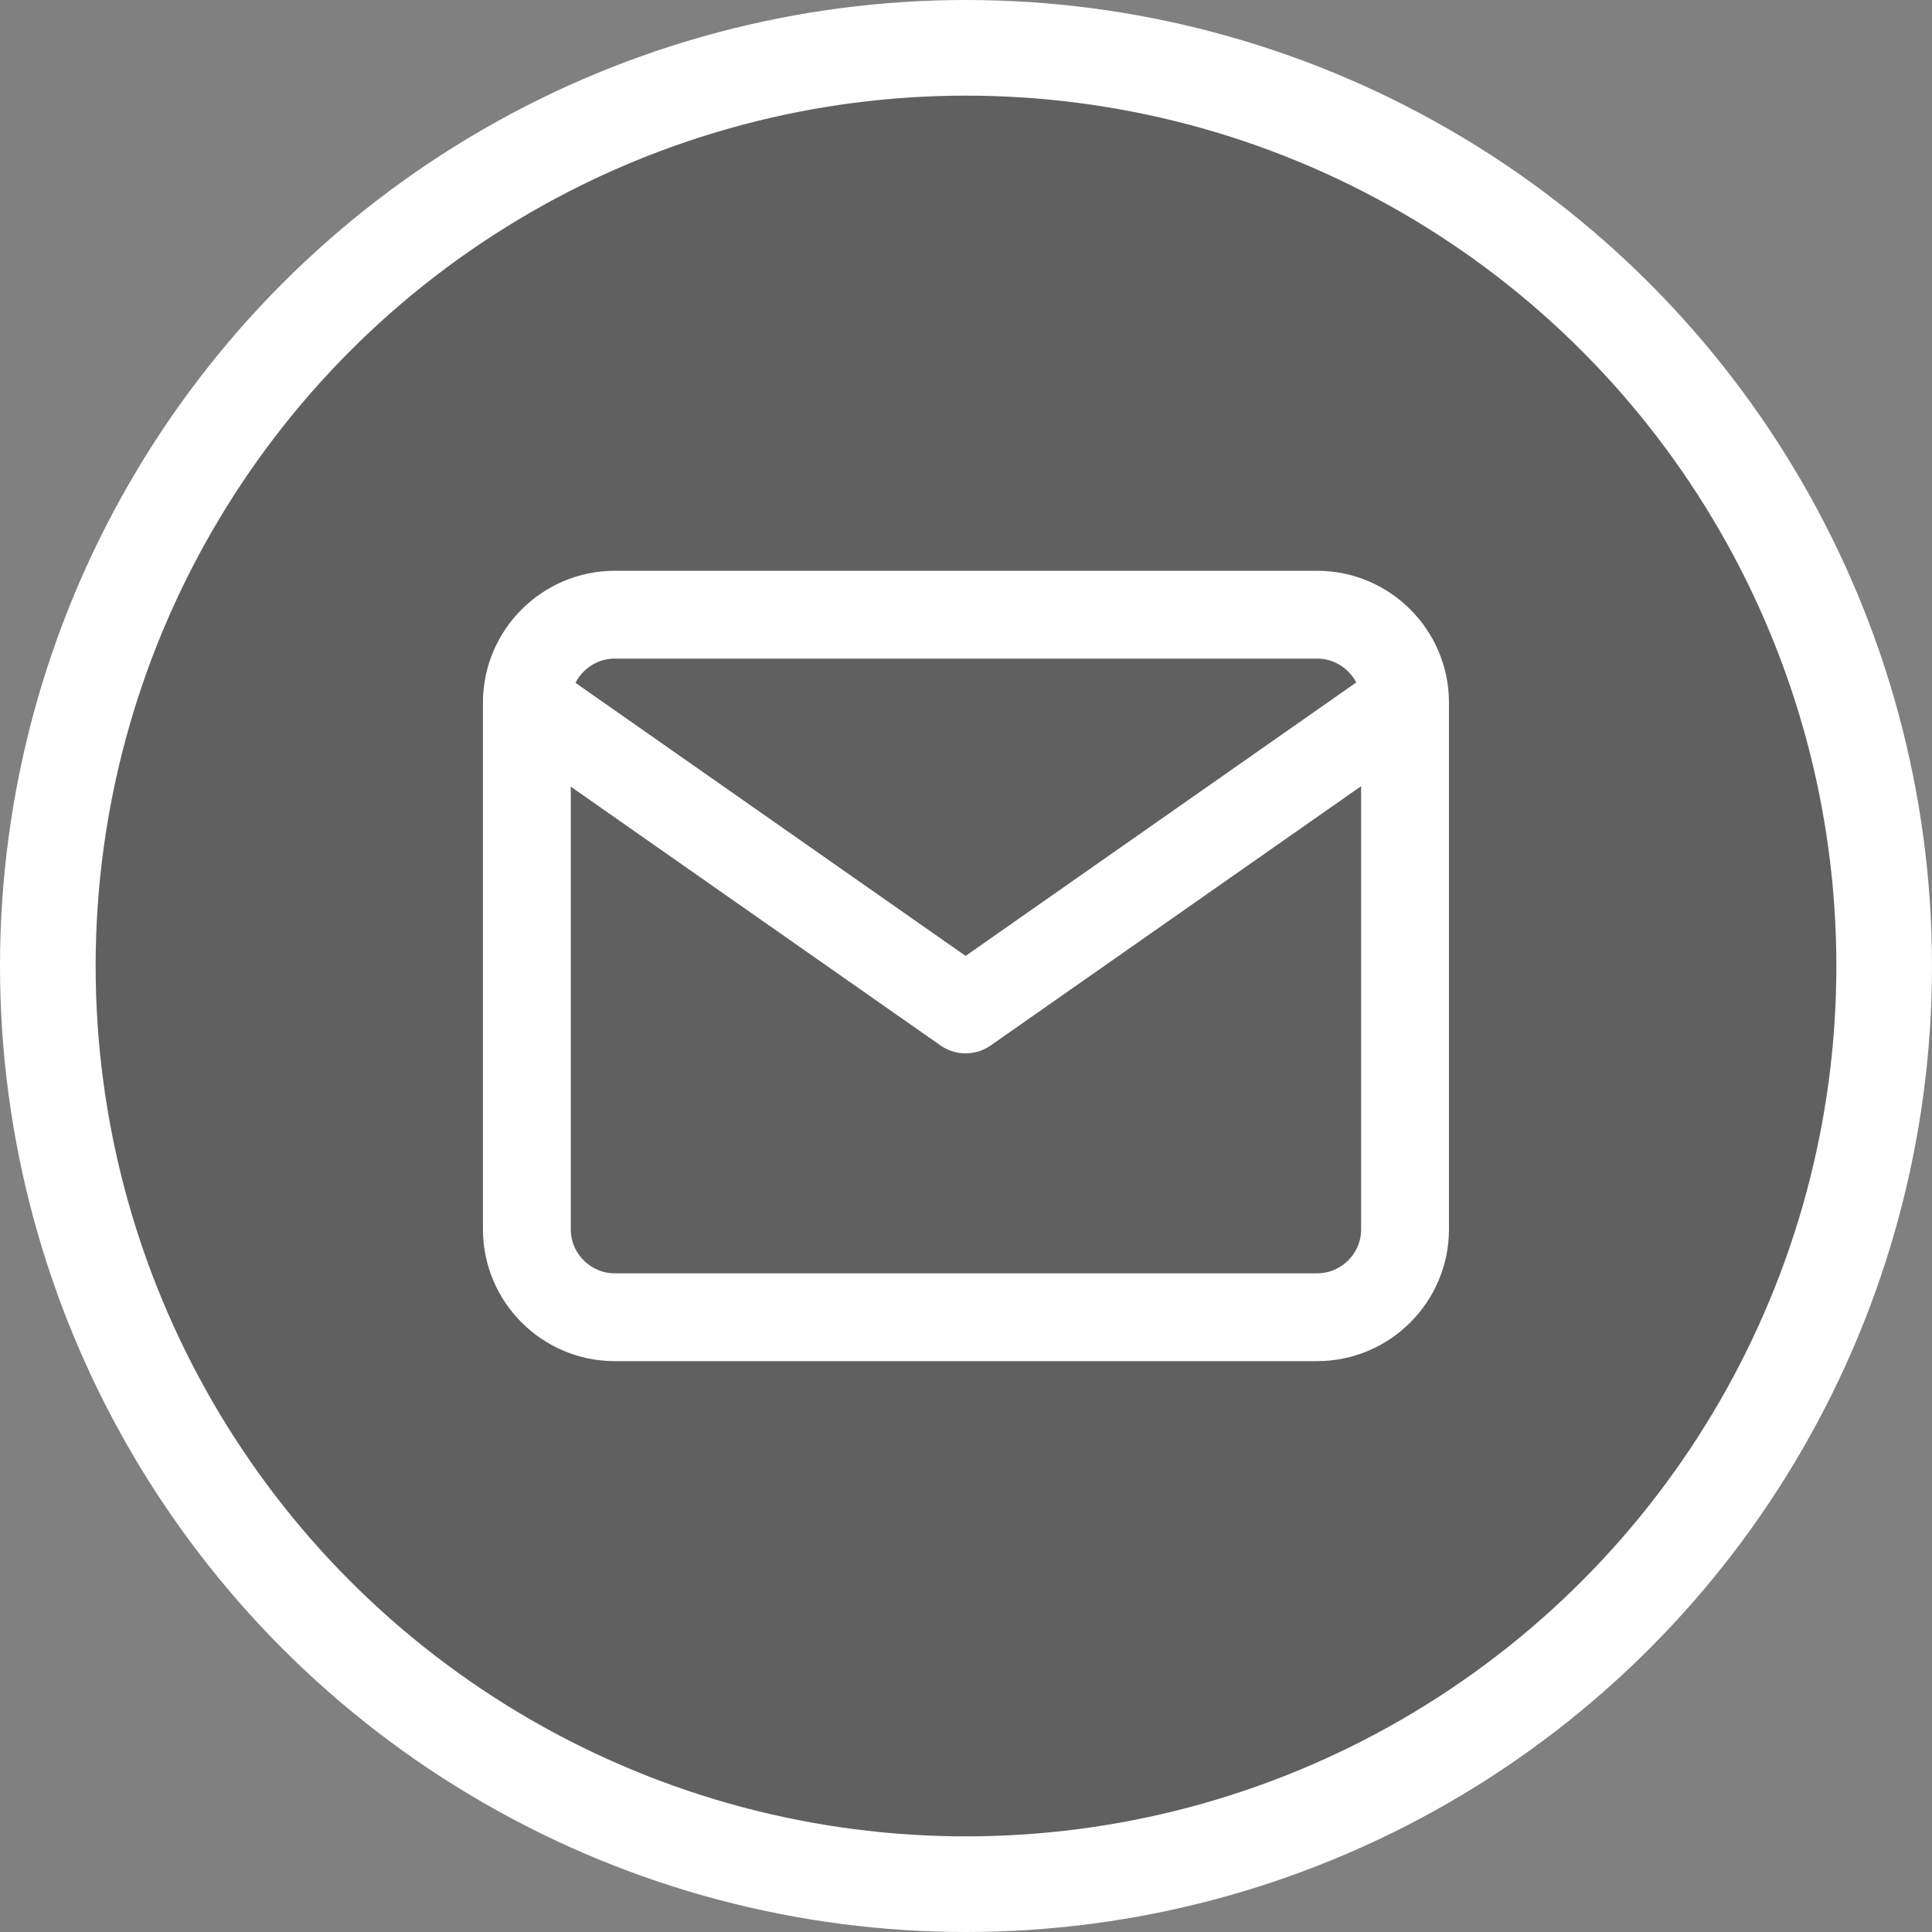 <?xml version="1.0" encoding="UTF-8" standalone="no"?>
<svg
   width="32"
   height="32"
   viewBox="0 0 24 24"
   fill="none"
   stroke="currentColor"
   stroke-width="2"
   stroke-linecap="round"
   stroke-linejoin="round"
   class="sho-icon sho-icon-camera"
   version="1.1"
   inkscape:version="1.2.2 (b0a8486, 2022-12-01)"
   sodipodi:docname="envelope.svg"
   id="svg1021"
   xmlns:inkscape="http://www.inkscape.org/namespaces/inkscape"
   xmlns:sodipodi="http://sodipodi.sourceforge.net/DTD/sodipodi-0.dtd"
   xmlns="http://www.w3.org/2000/svg"
   xmlns:svg="http://www.w3.org/2000/svg">
  <rect x="0" y="0" width="24" height="24" fill="#808080" stroke="none"/>
  <defs
     id="defs650" />
  <sodipodi:namedview
     id="namedview429"
     pagecolor="#ffffff"
     bordercolor="#000000"
     borderopacity="0.25"
     inkscape:showpageshadow="2"
     inkscape:pageopacity="0.0"
     inkscape:pagecheckerboard="true"
     inkscape:deskcolor="#d1d1d1"
     showgrid="false"
     inkscape:zoom="9.8333333"
     inkscape:cx="-5.8474576"
     inkscape:cy="26.59322"
     inkscape:window-width="1280"
     inkscape:window-height="1387"
     inkscape:window-x="1280"
     inkscape:window-y="25"
     inkscape:window-maximized="0"
     inkscape:current-layer="svg1021" />
  <ellipse
     cx="12"
     cy="12"
     style="stroke-width:1.188;fill:#000000;stroke:none;opacity:0.25"
     rx="11.406"
     ry="11.406"
     id="ellipse653" />
  <ellipse
     cx="12"
     cy="12"
     style="fill:none;stroke:#ffffff;stroke-width:1.188"
     rx="11.406"
     ry="11.406"
     id="ellipse653-9" />
  <path
     d="m 7.636,7.636 h 8.727 c 0.6,0 1.091,0.491 1.091,1.091 v 6.545 c 0,0.6 -0.491,1.091 -1.091,1.091 H 7.636 c -0.6,0 -1.091,-0.491 -1.091,-1.091 V 8.727 c 0,-0.6 0.491,-1.091 1.091,-1.091 z"
     id="path432"
     style="stroke:#ffffff;stroke-width:1.091" />
  <polyline
     points="22,6 12,13 2,6"
     id="polyline434"
     transform="matrix(0.545,0,0,0.545,5.455,5.455)"
     style="stroke:#ffffff" />
</svg>
